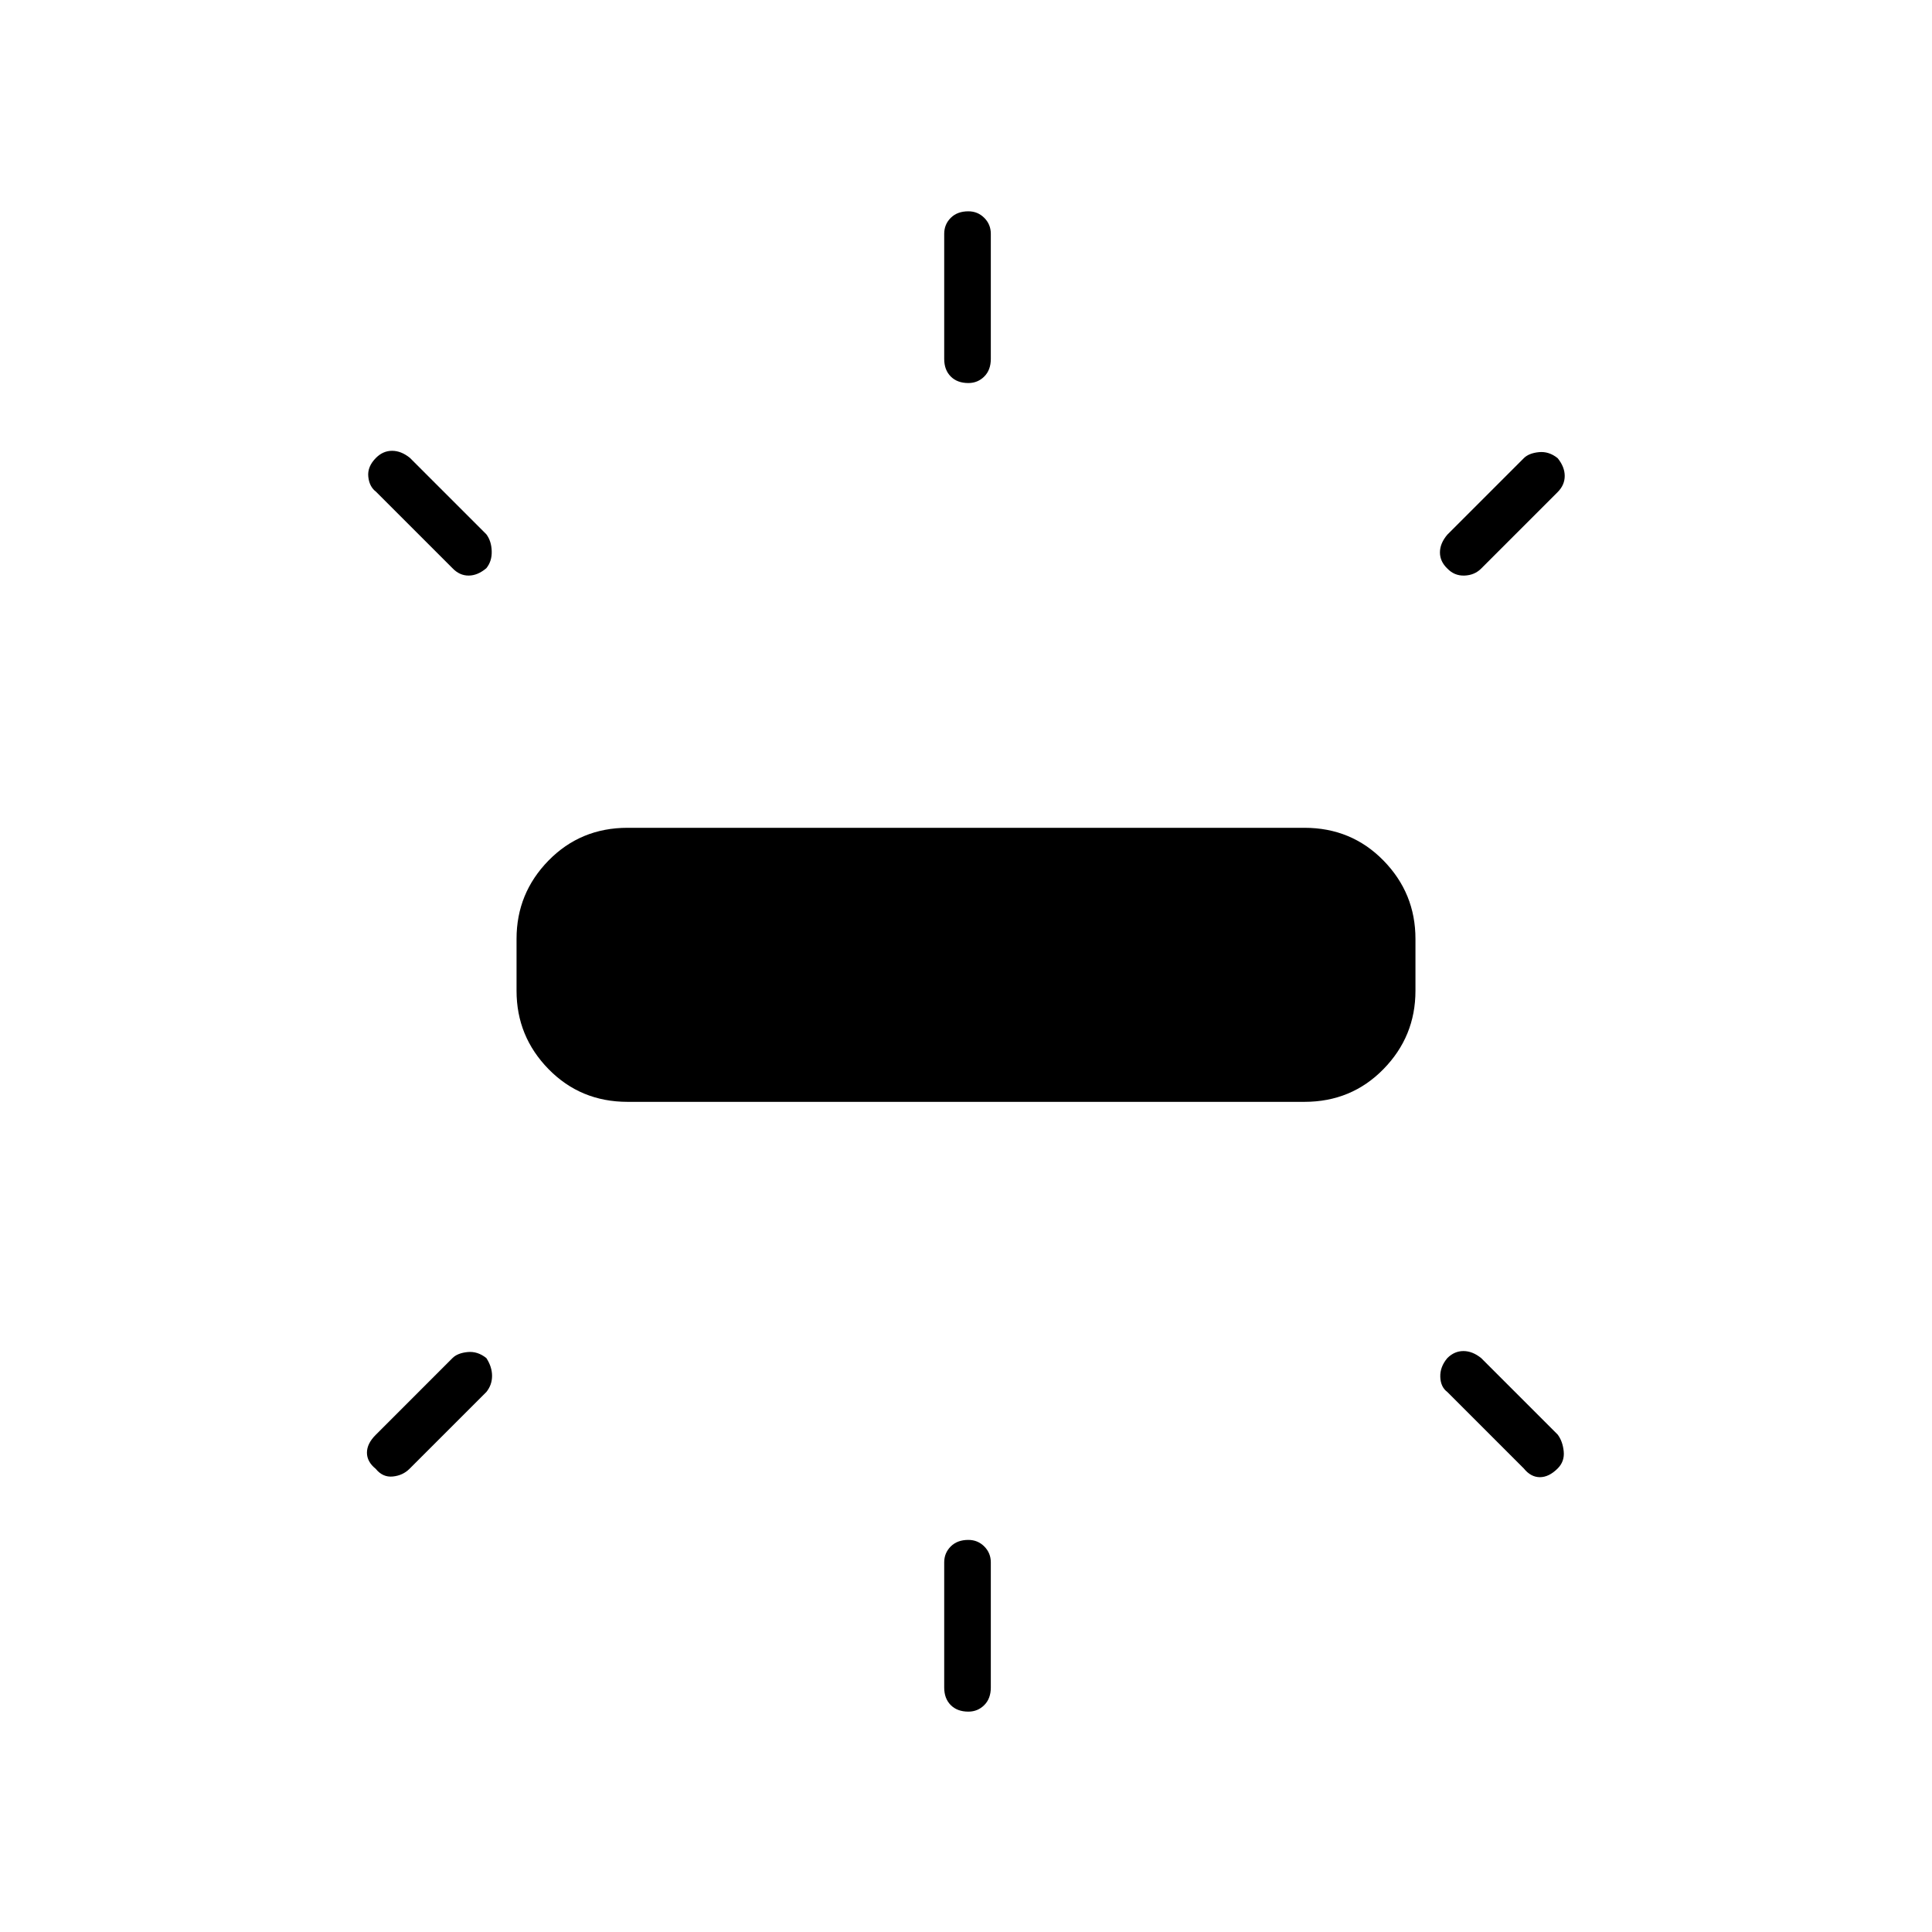 <svg xmlns="http://www.w3.org/2000/svg" height="40" viewBox="0 -960 960 960" width="40"><path d="M256.67-467.67v-25.83q0-22.67 15.91-38.92 15.92-16.25 39.25-16.25h336.34q23.33 0 39.25 16.25 15.91 16.25 15.91 38.92v25.83q0 22.67-15.91 38.92-15.92 16.25-39.25 16.25H311.83q-23.33 0-39.25-16.25-15.91-16.25-15.91-38.92Zm212.5-314v-62.16q0-4.67 3.25-7.92t8.75-3.25q4.66 0 7.91 3.25t3.25 7.92v62.16q0 5.5-3.25 8.75t-7.91 3.25q-5.5 0-8.75-3.25t-3.25-8.75Zm250 87.34 38-38q2.5-2.5 7.5-3t9.33 3q3.5 4.33 3.5 8.83t-3.5 8l-38 38q-3.33 3.33-8.33 3.5-5 .17-8.5-3.5-3.67-3.5-3.67-8t3.67-8.83Zm-250 572.83v-62.17q0-4.66 3.25-7.91t8.75-3.25q4.66 0 7.91 3.25t3.25 7.91v62.17q0 5.5-3.25 8.75t-7.91 3.25q-5.5 0-8.75-3.25t-3.25-8.75Zm288-108.83-38-38q-3.34-2.5-3.5-7.5-.17-5 3.5-9.34 3.5-3.5 8-3.5t8.83 3.5l38 38q2.5 3.34 3 8.34t-3 8.5q-4.33 4.33-8.83 4.33t-8-4.33ZM224.83-677.67l-38-38q-3.33-2.5-3.83-7.5t3.83-9.33q3.5-3.5 8-3.5t8.84 3.5l38 38q2.5 3.33 2.66 8.33.17 5-2.66 8.5-4.34 3.67-8.84 3.67t-8-3.67ZM186.67-247l38.16-38.17q2.5-2.5 7.5-3t9.34 3q2.83 4.34 2.83 8.84t-2.83 8l-38.17 38.16q-3.33 3.34-8.33 3.84t-8.5-3.84q-4.34-3.5-4.34-8t4.34-8.83Z"/></svg>